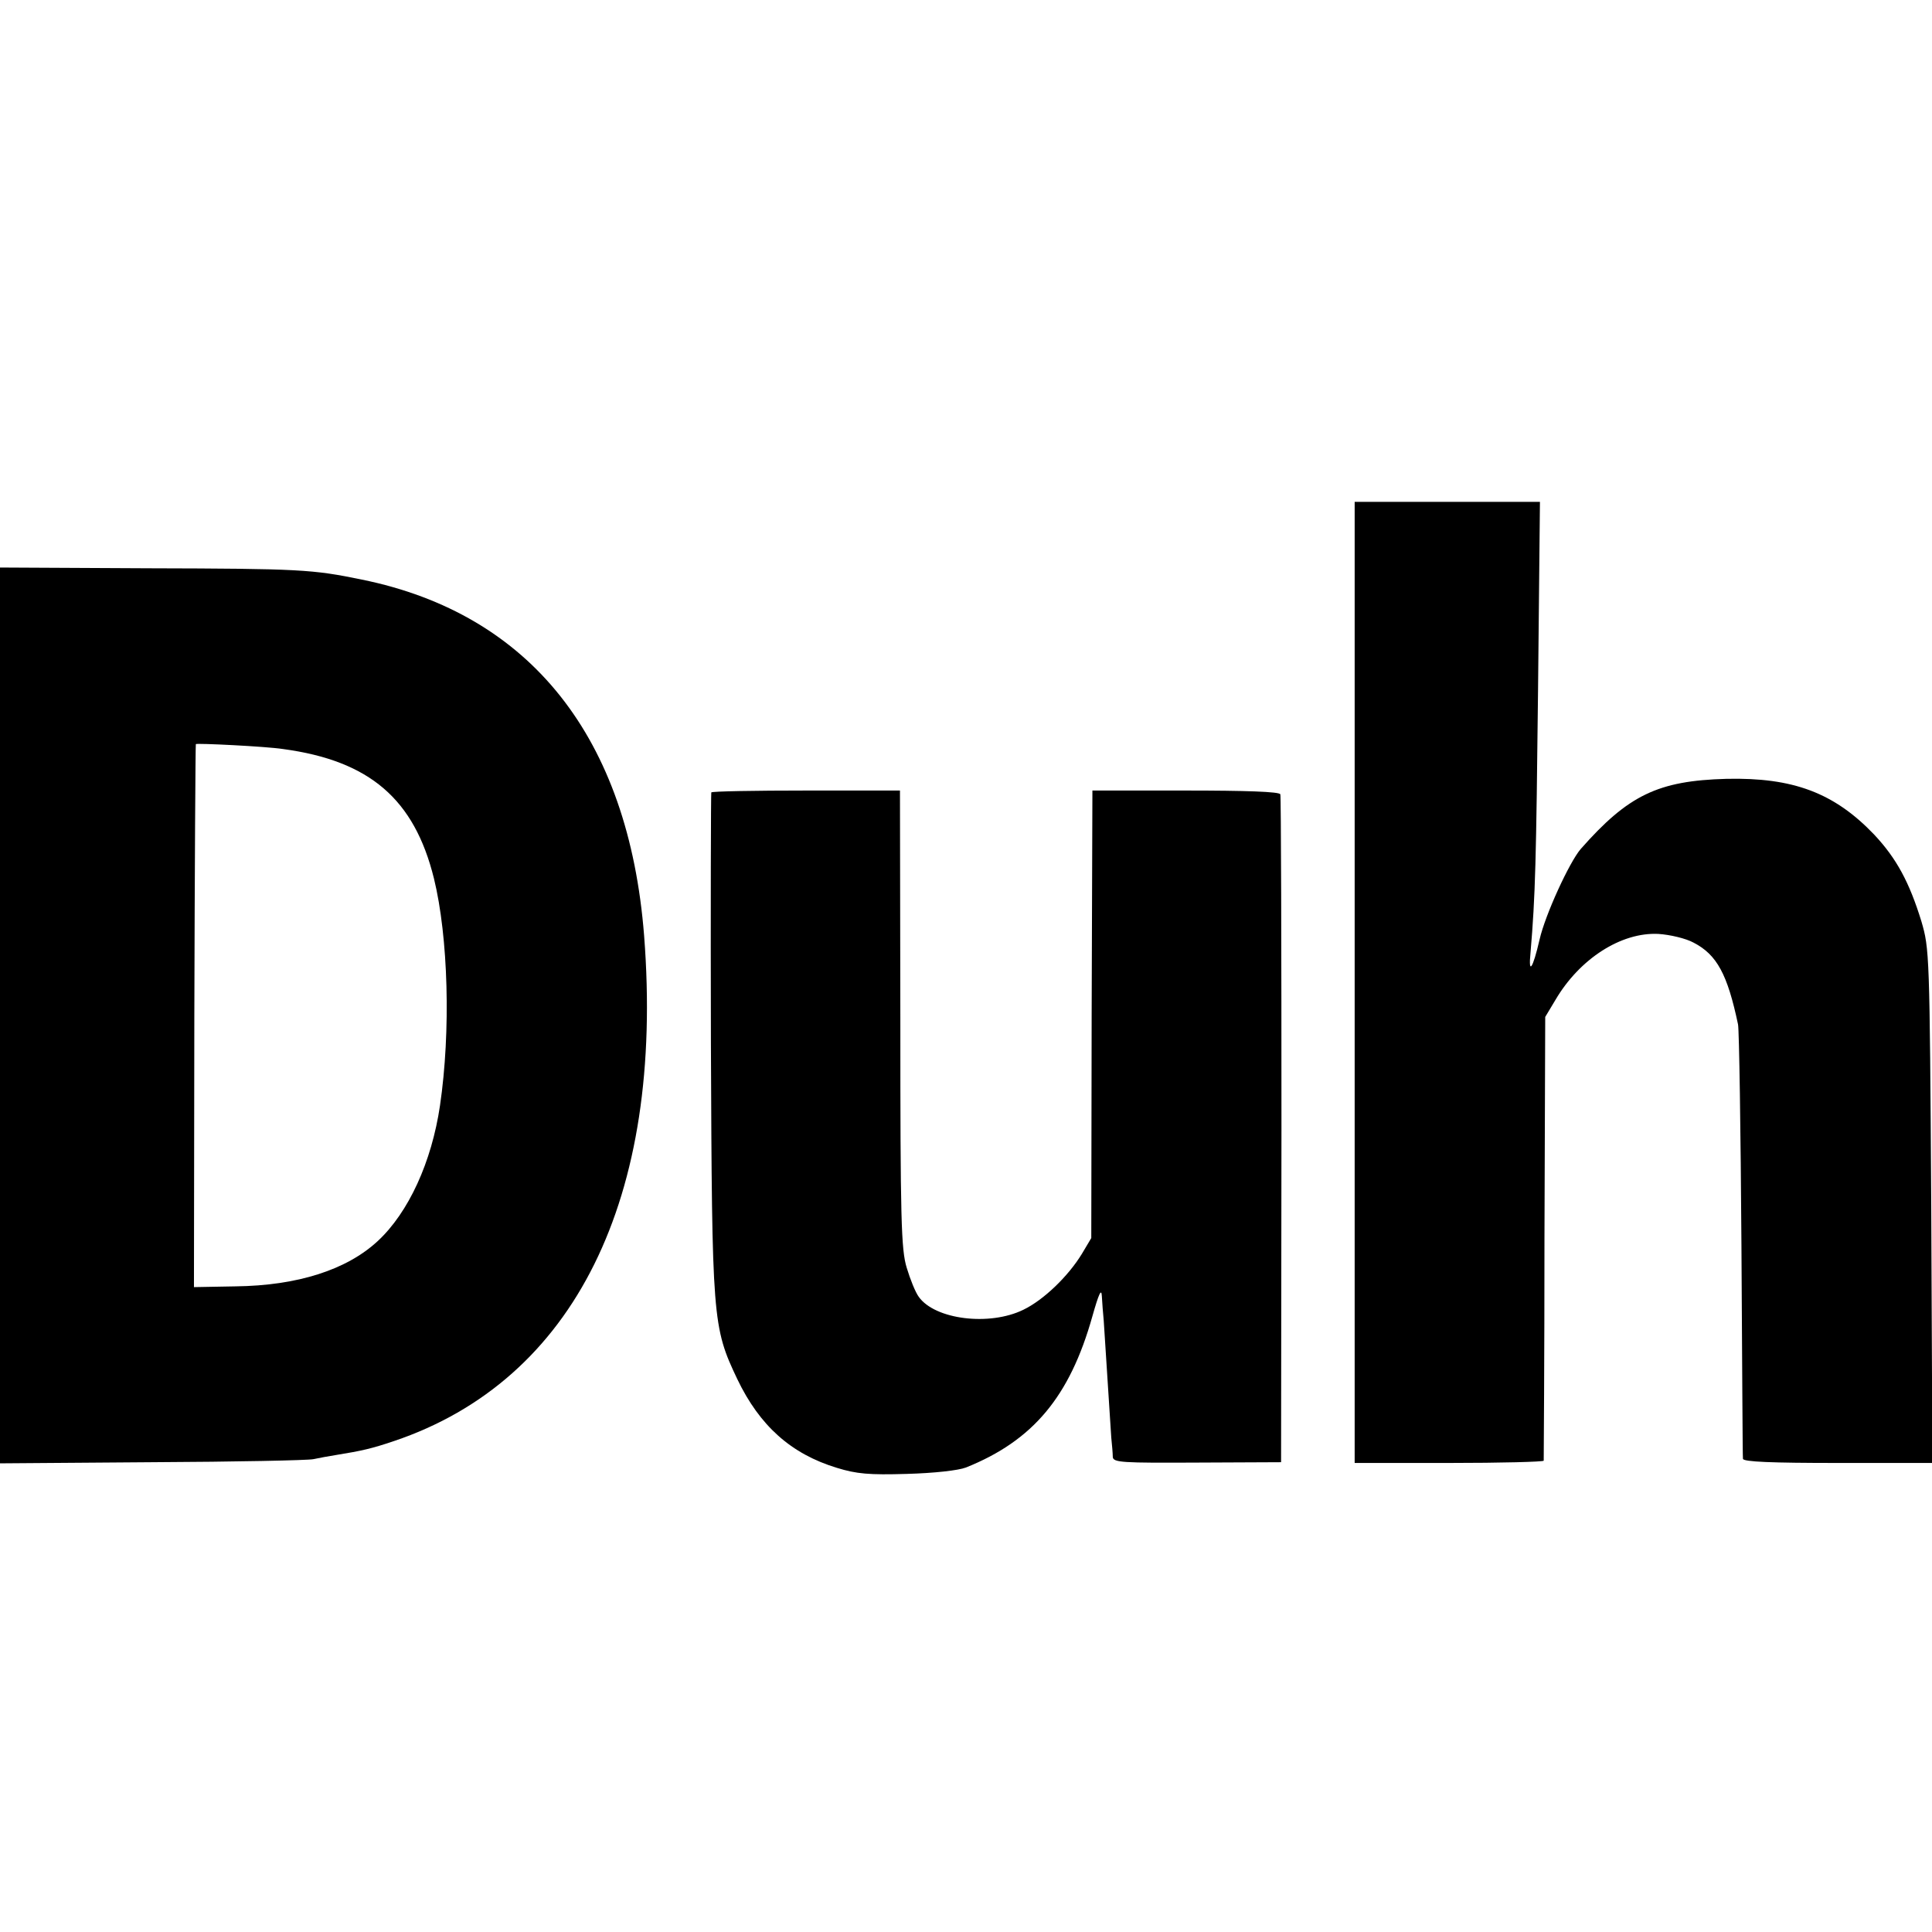 <?xml version="1.0" standalone="no"?>
<!DOCTYPE svg PUBLIC "-//W3C//DTD SVG 20010904//EN"
 "http://www.w3.org/TR/2001/REC-SVG-20010904/DTD/svg10.dtd">
<svg version="1.0" xmlns="http://www.w3.org/2000/svg"
 width="512pt" height="512pt" viewBox="0 0 512 512"
 preserveAspectRatio="xMidYMid meet">
<g transform="translate(0,512) scale(0.1,-0.1)"
fill="#000000" stroke="none">
<path d="M3590 2516 l0 -1273 250 0 c138 0 250 3 251 6 0 3 2 269 2 591 l2
585 27 45 c64 109 174 180 273 175 31 -2 73 -12 93 -23 62 -32 90 -84 118
-217 3 -16 7 -280 9 -585 2 -305 3 -560 4 -566 1 -8 76 -11 252 -11 l250 0 -3
681 c-4 670 -5 682 -26 754 -32 104 -66 167 -125 230 -106 111 -215 152 -392
148 -181 -5 -260 -43 -386 -186 -30 -35 -94 -174 -109 -240 -18 -78 -30 -95
-24 -35 13 152 15 243 20 698 l5 497 -246 0 -245 0 0 -1274z"/>
<path d="M0 2429 l0 -1187 403 3 c221 1 413 5 427 8 14 3 41 8 60 11 68 11 95
17 154 37 478 161 717 643 663 1339 -41 525 -301 853 -748 944 -131 27 -164
29 -566 30 l-393 2 0 -1187z m750 706 c230 -31 348 -133 400 -343 38 -155 45
-405 16 -602 -22 -149 -83 -283 -165 -359 -82 -76 -212 -118 -377 -120 l-110
-2 1 718 c1 395 3 719 4 721 1 3 186 -6 231 -13z"/>
<path d="M1885 3020 c-1 -3 -2 -302 -1 -665 3 -734 4 -751 70 -890 59 -123
142 -198 264 -235 52 -16 85 -19 185 -16 72 2 136 9 157 17 177 71 275 187
335 401 17 60 24 75 25 53 1 -16 3 -46 5 -65 1 -19 6 -89 10 -155 4 -66 9
-136 10 -155 2 -19 4 -42 4 -51 1 -15 25 -16 224 -15 l222 1 1 880 c0 484 -1
885 -3 890 -2 7 -92 10 -251 10 l-247 0 -2 -593 -1 -593 -25 -42 c-36 -59
-101 -122 -155 -148 -90 -44 -234 -26 -277 34 -9 12 -23 47 -32 77 -15 48 -17
129 -17 660 l-1 605 -248 0 c-137 0 -250 -2 -252 -5z"/>
</g>
</svg>
